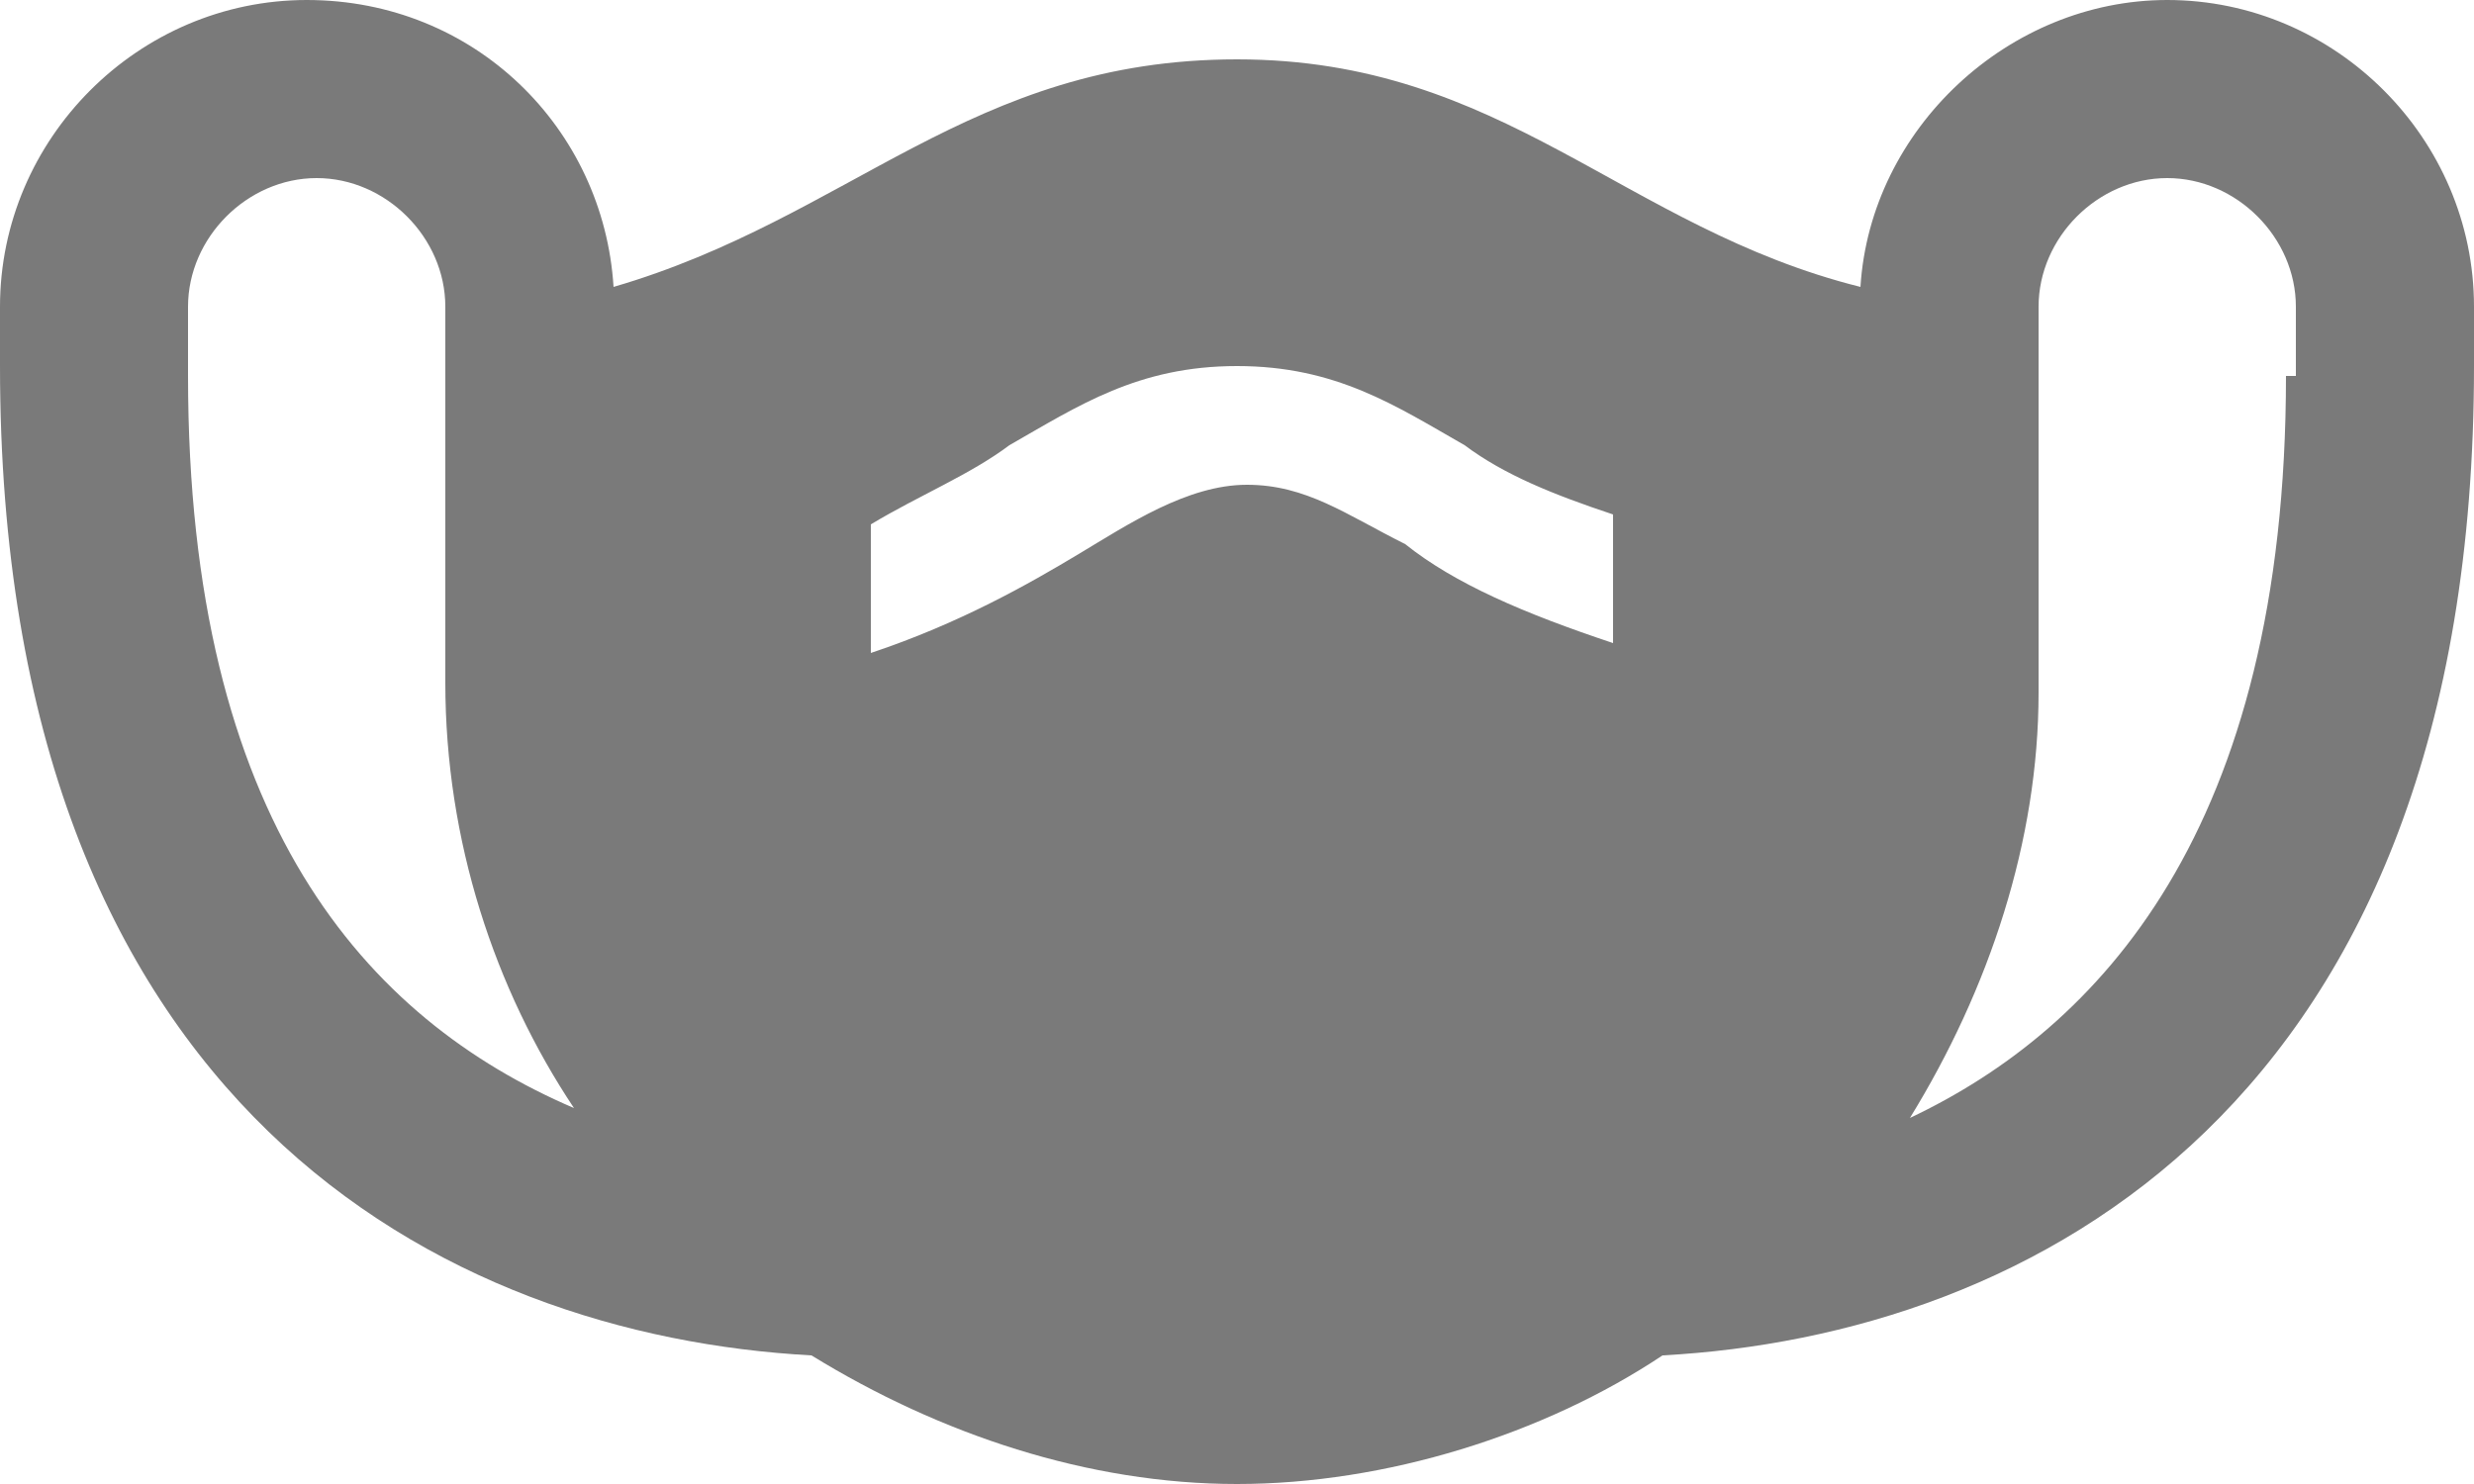 <svg width="25" height="15" viewBox="0 0 25 15" fill="none" xmlns="http://www.w3.org/2000/svg">
<path d="M21.9 0C20.3 0 18.9 1.3 18.8 2.9C16.4 2.3 15.2 0.6 12.5 0.6C9.8 0.6 8.6 2.2 6.2 2.9C6.1 1.3 4.8 0 3.1 0C1.4 0 0 1.4 0 3.1V3.7C0 11.2 4.5 13.5 8.2 13.7C9.5 14.5 11 15 12.5 15C14 15 15.6 14.5 16.8 13.7C20.5 13.5 25 11.2 25 3.7V3.1C25 1.4 23.6 0 21.9 0ZM1.9 3.8V3.1C1.9 2.4 2.5 1.8 3.2 1.8C3.9 1.8 4.5 2.4 4.5 3.1V6.9C4.5 8.5 5 10 5.8 11.2C3.7 10.3 1.9 8.3 1.9 3.8ZM23.1 3.8C23.1 8.4 21.2 10.4 19.3 11.3C20.1 10 20.6 8.5 20.6 7V3.1C20.6 2.4 21.2 1.8 21.9 1.8C22.6 1.8 23.2 2.4 23.2 3.1V3.8H23.1ZM10.9 5.6C10.4 5.9 9.7 6.3 8.8 6.6V5.3C9.3 5 9.8 4.8 10.2 4.5C10.9 4.1 11.5 3.7 12.5 3.7C13.5 3.7 14.1 4.1 14.8 4.5C15.2 4.8 15.7 5 16.3 5.2V6.5C15.4 6.2 14.7 5.9 14.2 5.5C13.6 5.2 13.2 4.9 12.6 4.9C12 4.9 11.4 5.3 10.9 5.6Z" fill="#7A7A7A"/>
</svg>